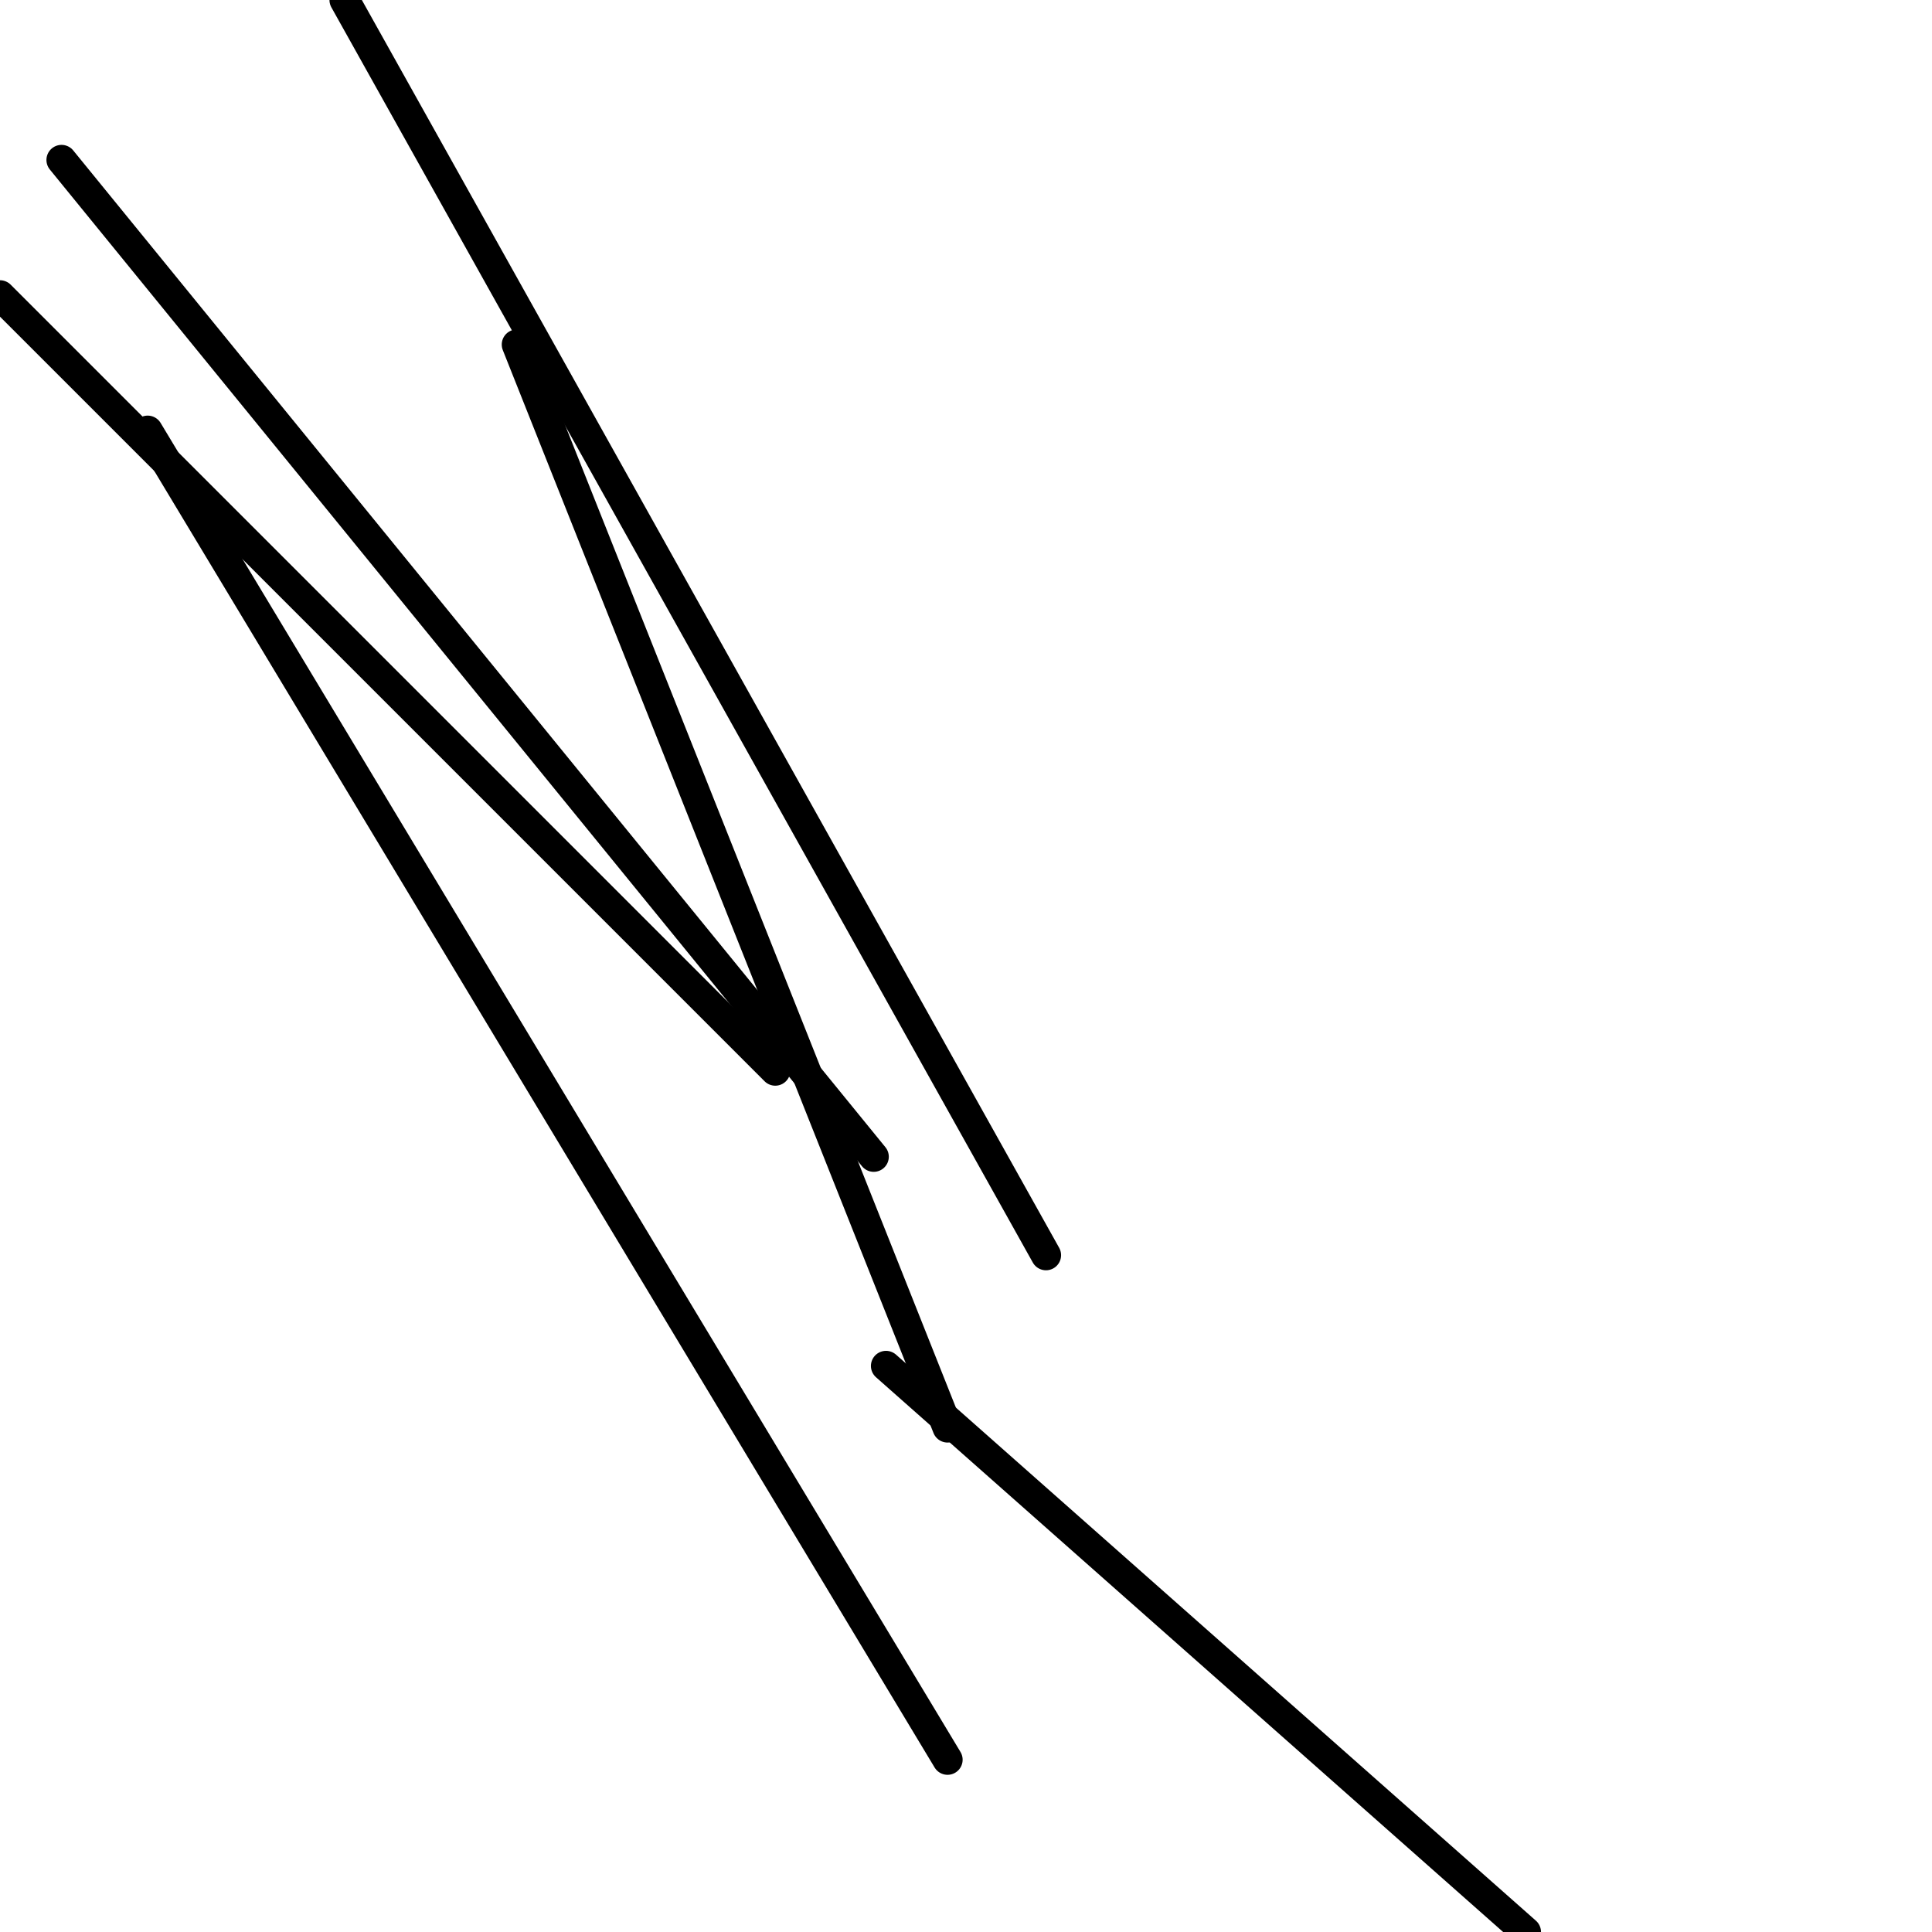 <?xml version="1.0" encoding="utf-8" ?>
<svg baseProfile="full" height="256" version="1.1" width="256" xmlns="http://www.w3.org/2000/svg" xmlns:ev="http://www.w3.org/2001/xml-events" xmlns:xlink="http://www.w3.org/1999/xlink"><defs /><polyline fill="none" points="8.153,21.197 115.771,153.274" stroke="black" stroke-linecap="round" stroke-width="4" /><polyline fill="none" points="125.554,189.146 68.484,45.656" stroke="black" stroke-linecap="round" stroke-width="4" /><polyline fill="none" points="138.599,166.318 45.656,0.0" stroke="black" stroke-linecap="round" stroke-width="4" /><polyline fill="none" points="19.567,57.07 125.554,233.172" stroke="black" stroke-linecap="round" stroke-width="4" /><polyline fill="none" points="202.191,256.0 117.401,180.994" stroke="black" stroke-linecap="round" stroke-width="4" /><polyline fill="none" points="102.726,141.86 0.0,39.134" stroke="black" stroke-linecap="round" stroke-width="4" /></svg>